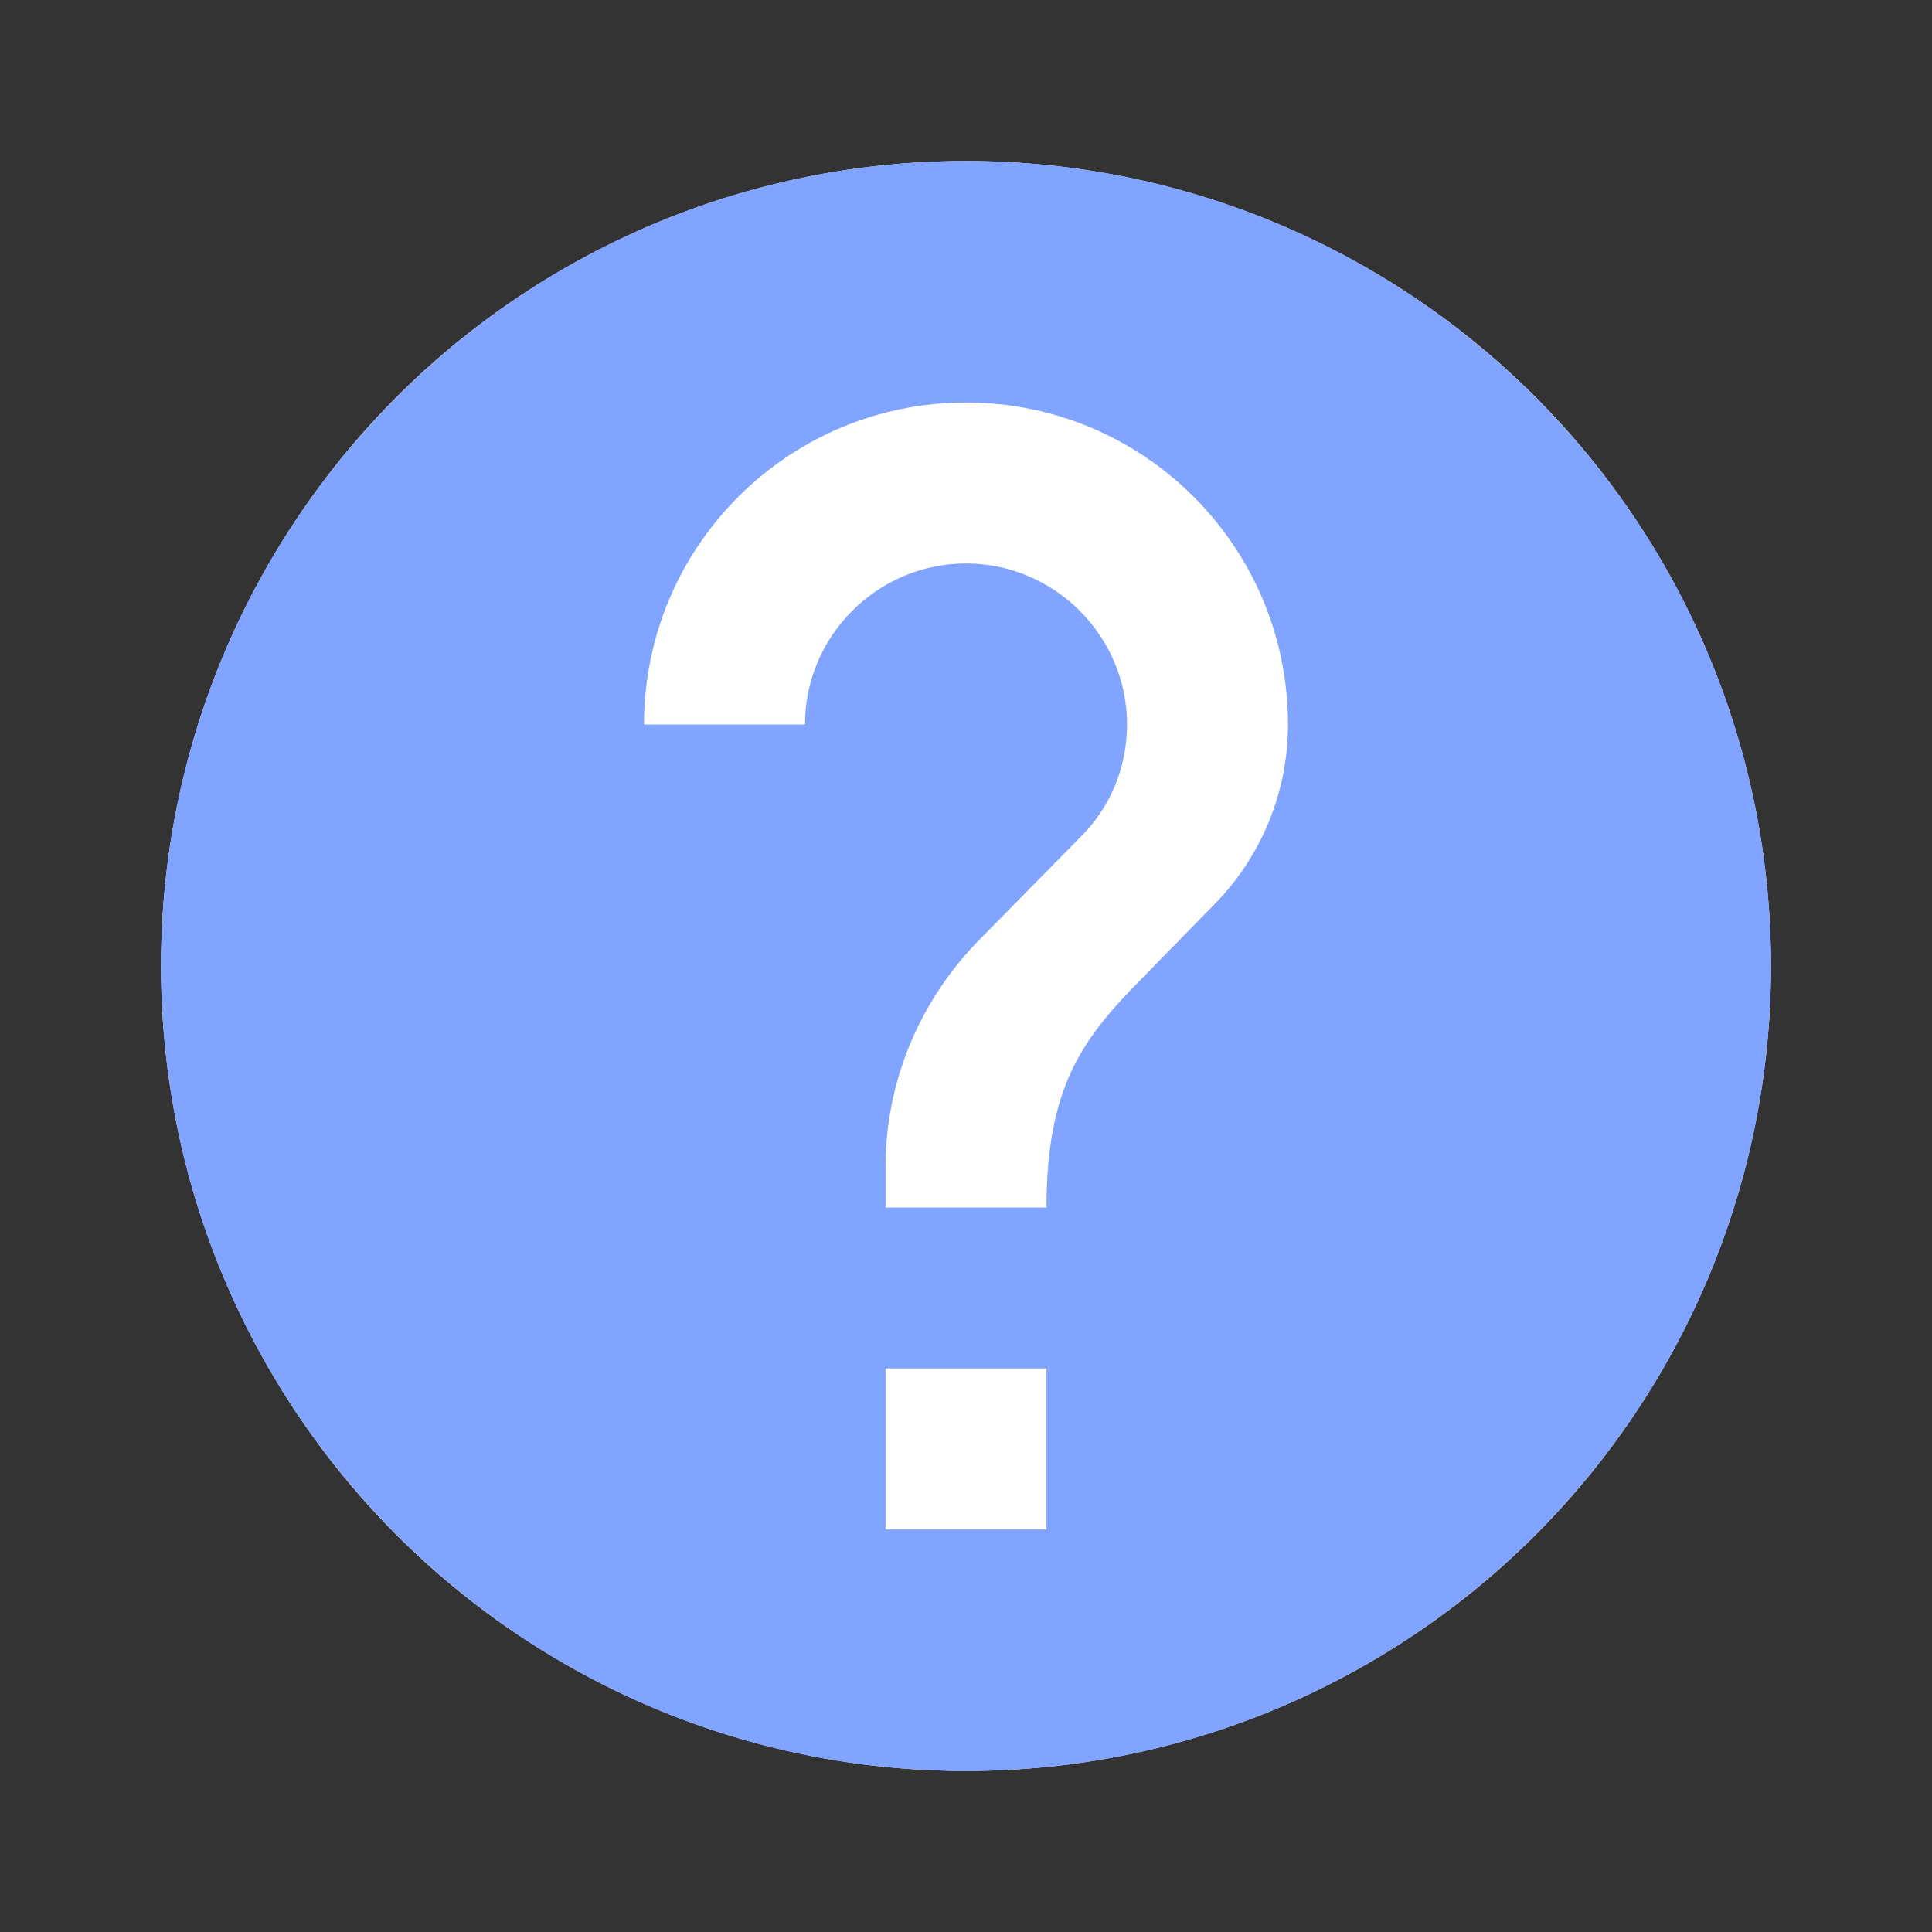 <svg width="32" height="32" viewBox="0 0 32 32" fill="none" xmlns="http://www.w3.org/2000/svg">
<rect x="0" y="0" width="32" height="32" fill="#333333" stroke="none"/>
<circle cx="16" cy="16" r="13.333" fill="white"/>
<path d="M16 2.667C8.64 2.667 2.667 8.64 2.667 16C2.667 23.36 8.64 29.333 16 29.333C23.36 29.333 29.333 23.36 29.333 16C29.333 8.64 23.36 2.667 16 2.667ZM17.333 25.333H14.667V22.666H17.333V25.333ZM20.093 15L18.893 16.227C17.933 17.2 17.333 18 17.333 20H14.667V19.333C14.667 17.866 15.267 16.533 16.227 15.56L17.88 13.88C18.373 13.4 18.667 12.733 18.667 12C18.667 10.533 17.467 9.333 16 9.333C14.533 9.333 13.333 10.533 13.333 12H10.667C10.667 9.053 13.053 6.667 16 6.667C18.947 6.667 21.333 9.053 21.333 12C21.333 13.173 20.853 14.24 20.093 15Z" fill="#80A4FF"/>
</svg>
